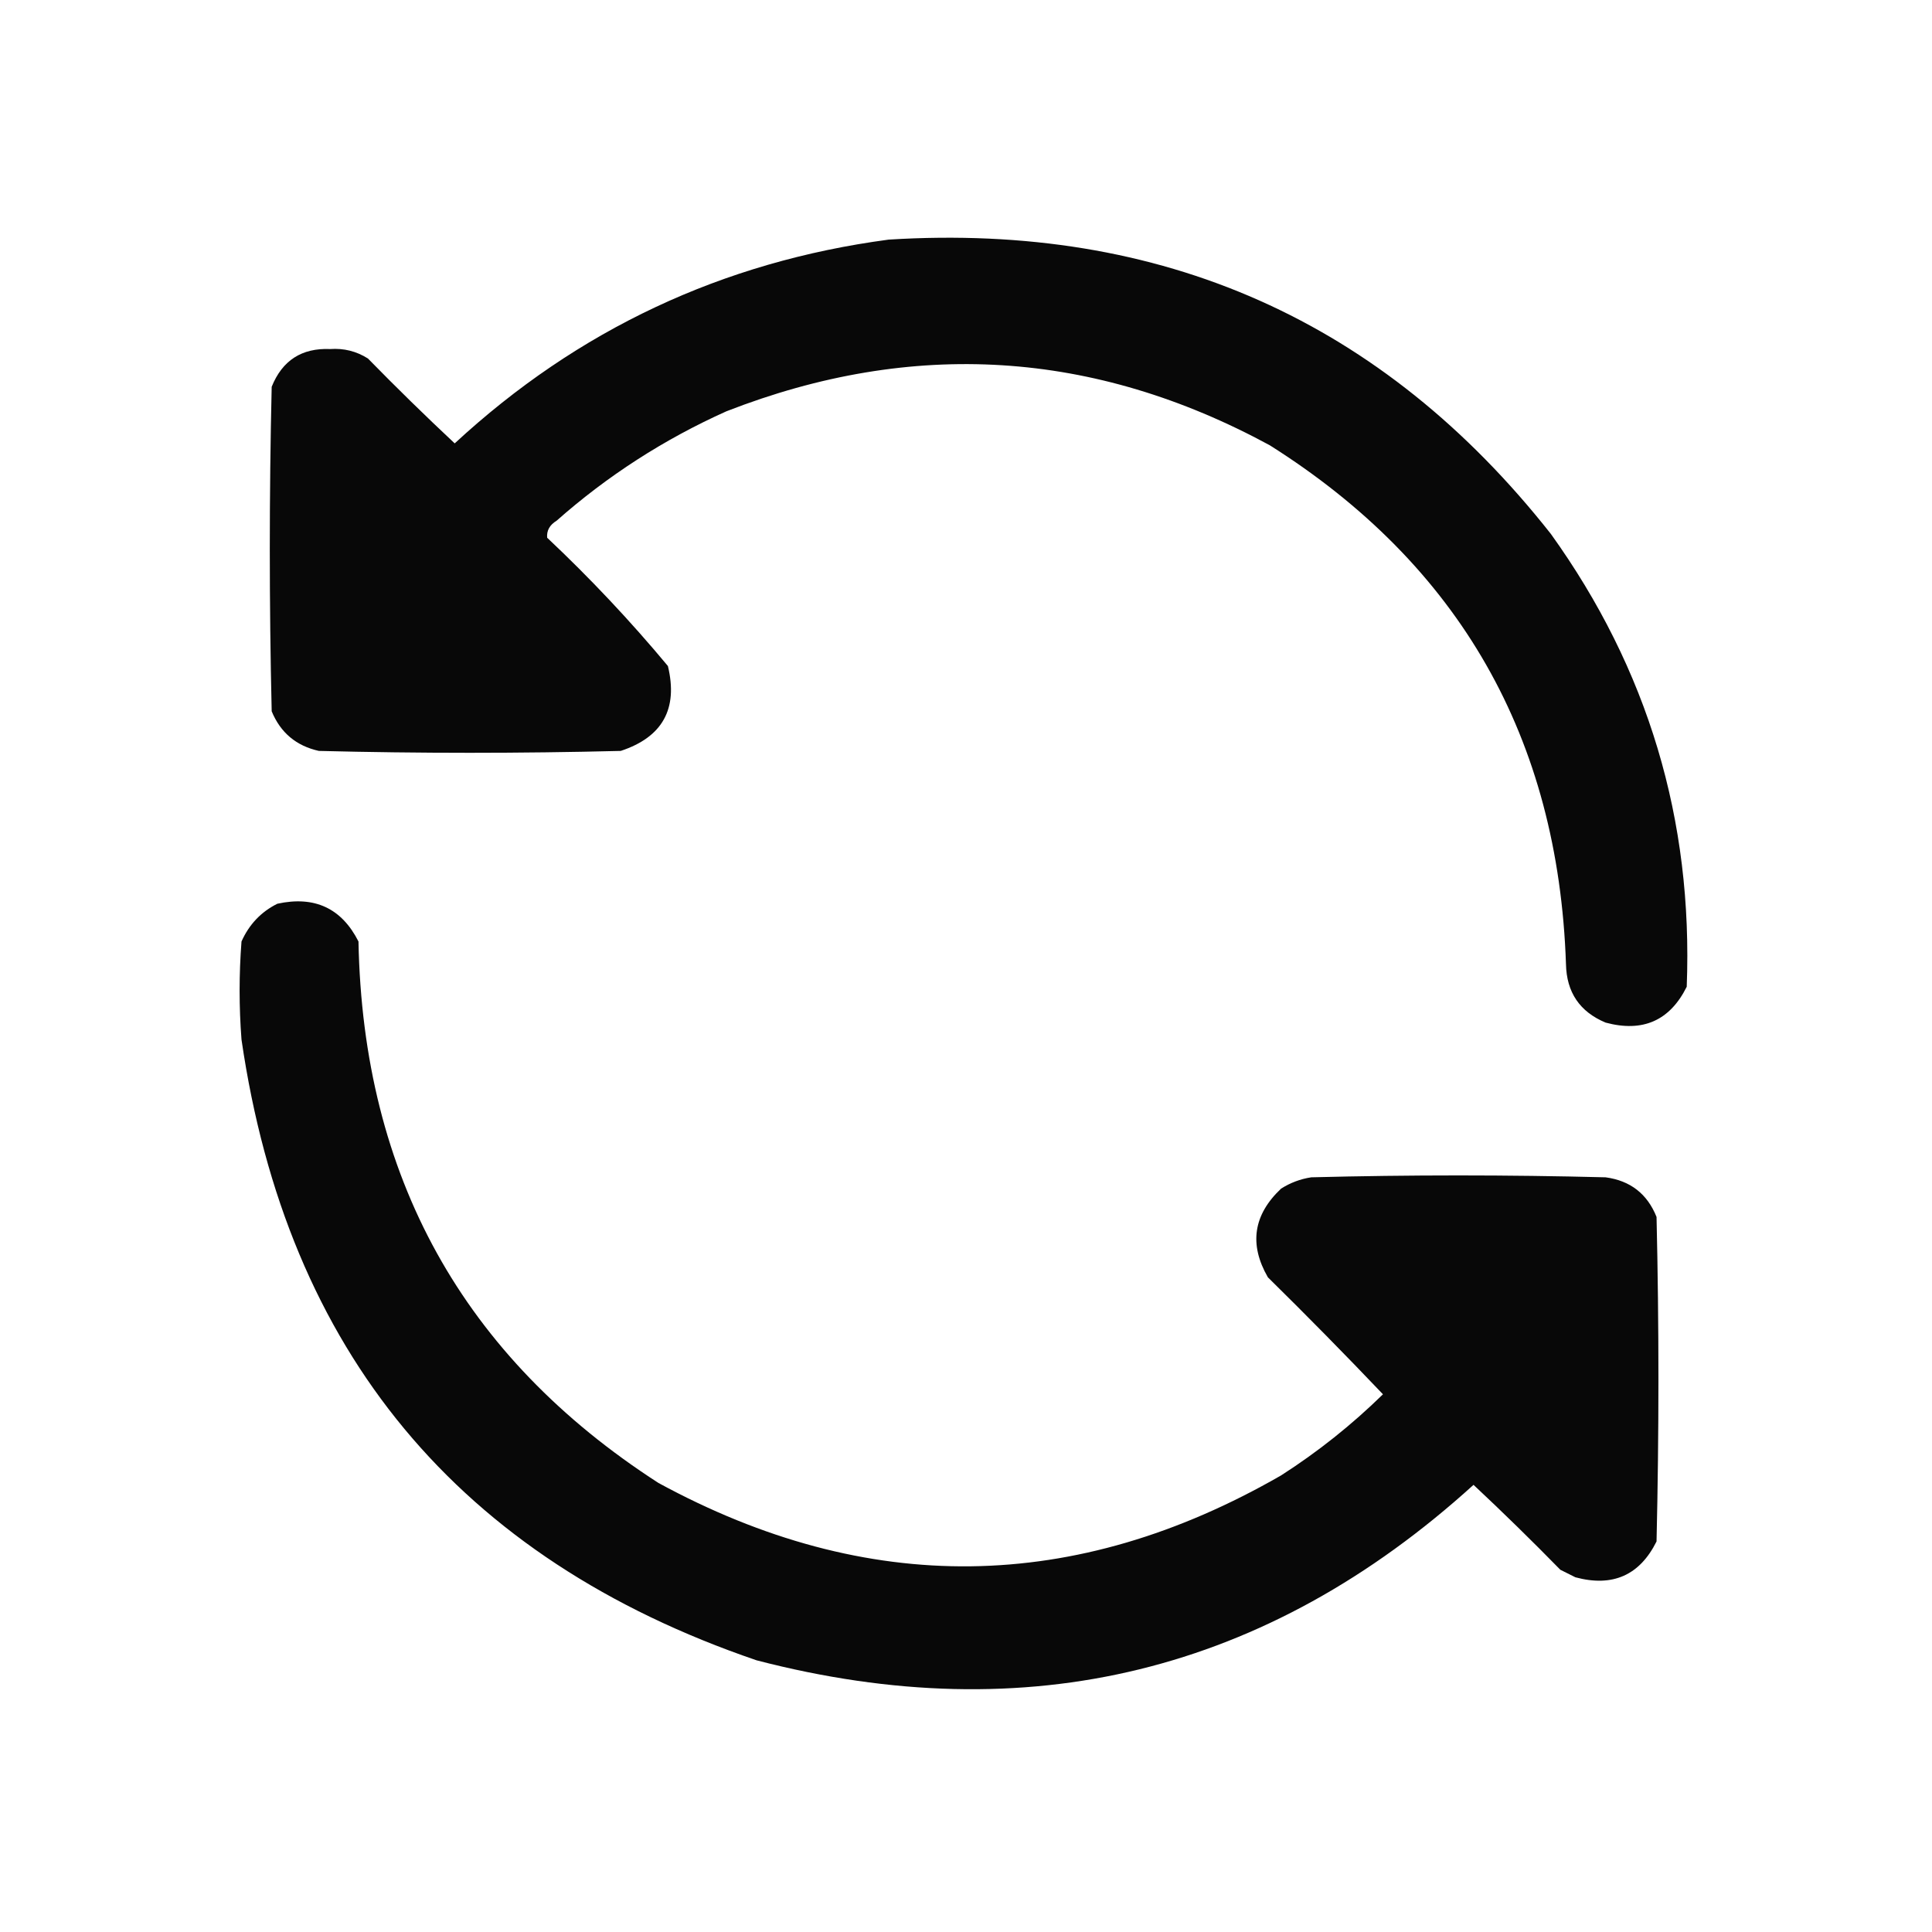 <?xml version="1.0" encoding="UTF-8"?>
<!DOCTYPE svg PUBLIC "-//W3C//DTD SVG 1.1//EN" "http://www.w3.org/Graphics/SVG/1.1/DTD/svg11.dtd">
<svg xmlns="http://www.w3.org/2000/svg" version="1.1" width="512px" height="512px" style="shape-rendering:geometricPrecision; text-rendering:geometricPrecision; image-rendering:optimizeQuality; fill-rule:evenodd; clip-rule:evenodd" xmlns:xlink="http://www.w3.org/1999/xlink">
<g><path style="opacity:0.968" fill="#000000" d="M 235.5,63.5 C 307.93,58.98 366.43,84.98 411,141.5C 436.712,177.308 448.712,217.308 447,261.5C 442.527,270.482 435.36,273.649 425.5,271C 418.649,268.138 415.149,262.971 415,255.5C 412.967,195.572 386.801,149.738 336.5,118C 289.914,92.727 241.914,89.727 192.5,109C 175.97,116.423 160.97,126.09 147.5,138C 145.671,139.113 144.837,140.613 145,142.5C 156.399,153.23 167.066,164.563 177,176.5C 179.742,187.85 175.575,195.35 164.5,199C 137.833,199.667 111.167,199.667 84.5,199C 78.499,197.664 74.332,194.164 72,188.5C 71.333,159.833 71.333,131.167 72,102.5C 74.807,95.513 79.974,92.18 87.5,92.5C 91.123,92.244 94.456,93.077 97.5,95C 105.014,102.681 112.681,110.181 120.5,117.5C 153.101,87.367 191.434,69.367 235.5,63.5 Z"/></g>
<g><path style="opacity:0.968" fill="#000000" d="M 73.5,239.5 C 83.36,237.35 90.527,240.683 95,249.5C 96.192,311.747 122.692,359.581 174.5,393C 229.843,423.116 284.843,422.449 339.5,391C 349.245,384.754 358.245,377.587 366.5,369.5C 356.514,359.014 346.348,348.681 336,338.5C 330.97,329.775 332.137,321.942 339.5,315C 341.957,313.438 344.624,312.438 347.5,312C 373.5,311.333 399.5,311.333 425.5,312C 432.049,312.884 436.549,316.384 439,322.5C 439.667,351.167 439.667,379.833 439,408.5C 434.527,417.482 427.36,420.649 417.5,418C 416.167,417.333 414.833,416.667 413.5,416C 405.986,408.319 398.319,400.819 390.5,393.5C 335.729,443.192 272.395,458.692 200.5,440C 121.544,413.035 76.044,358.201 64,275.5C 63.333,266.833 63.333,258.167 64,249.5C 66.022,244.98 69.189,241.647 73.5,239.5 Z"/></g>
</svg>
